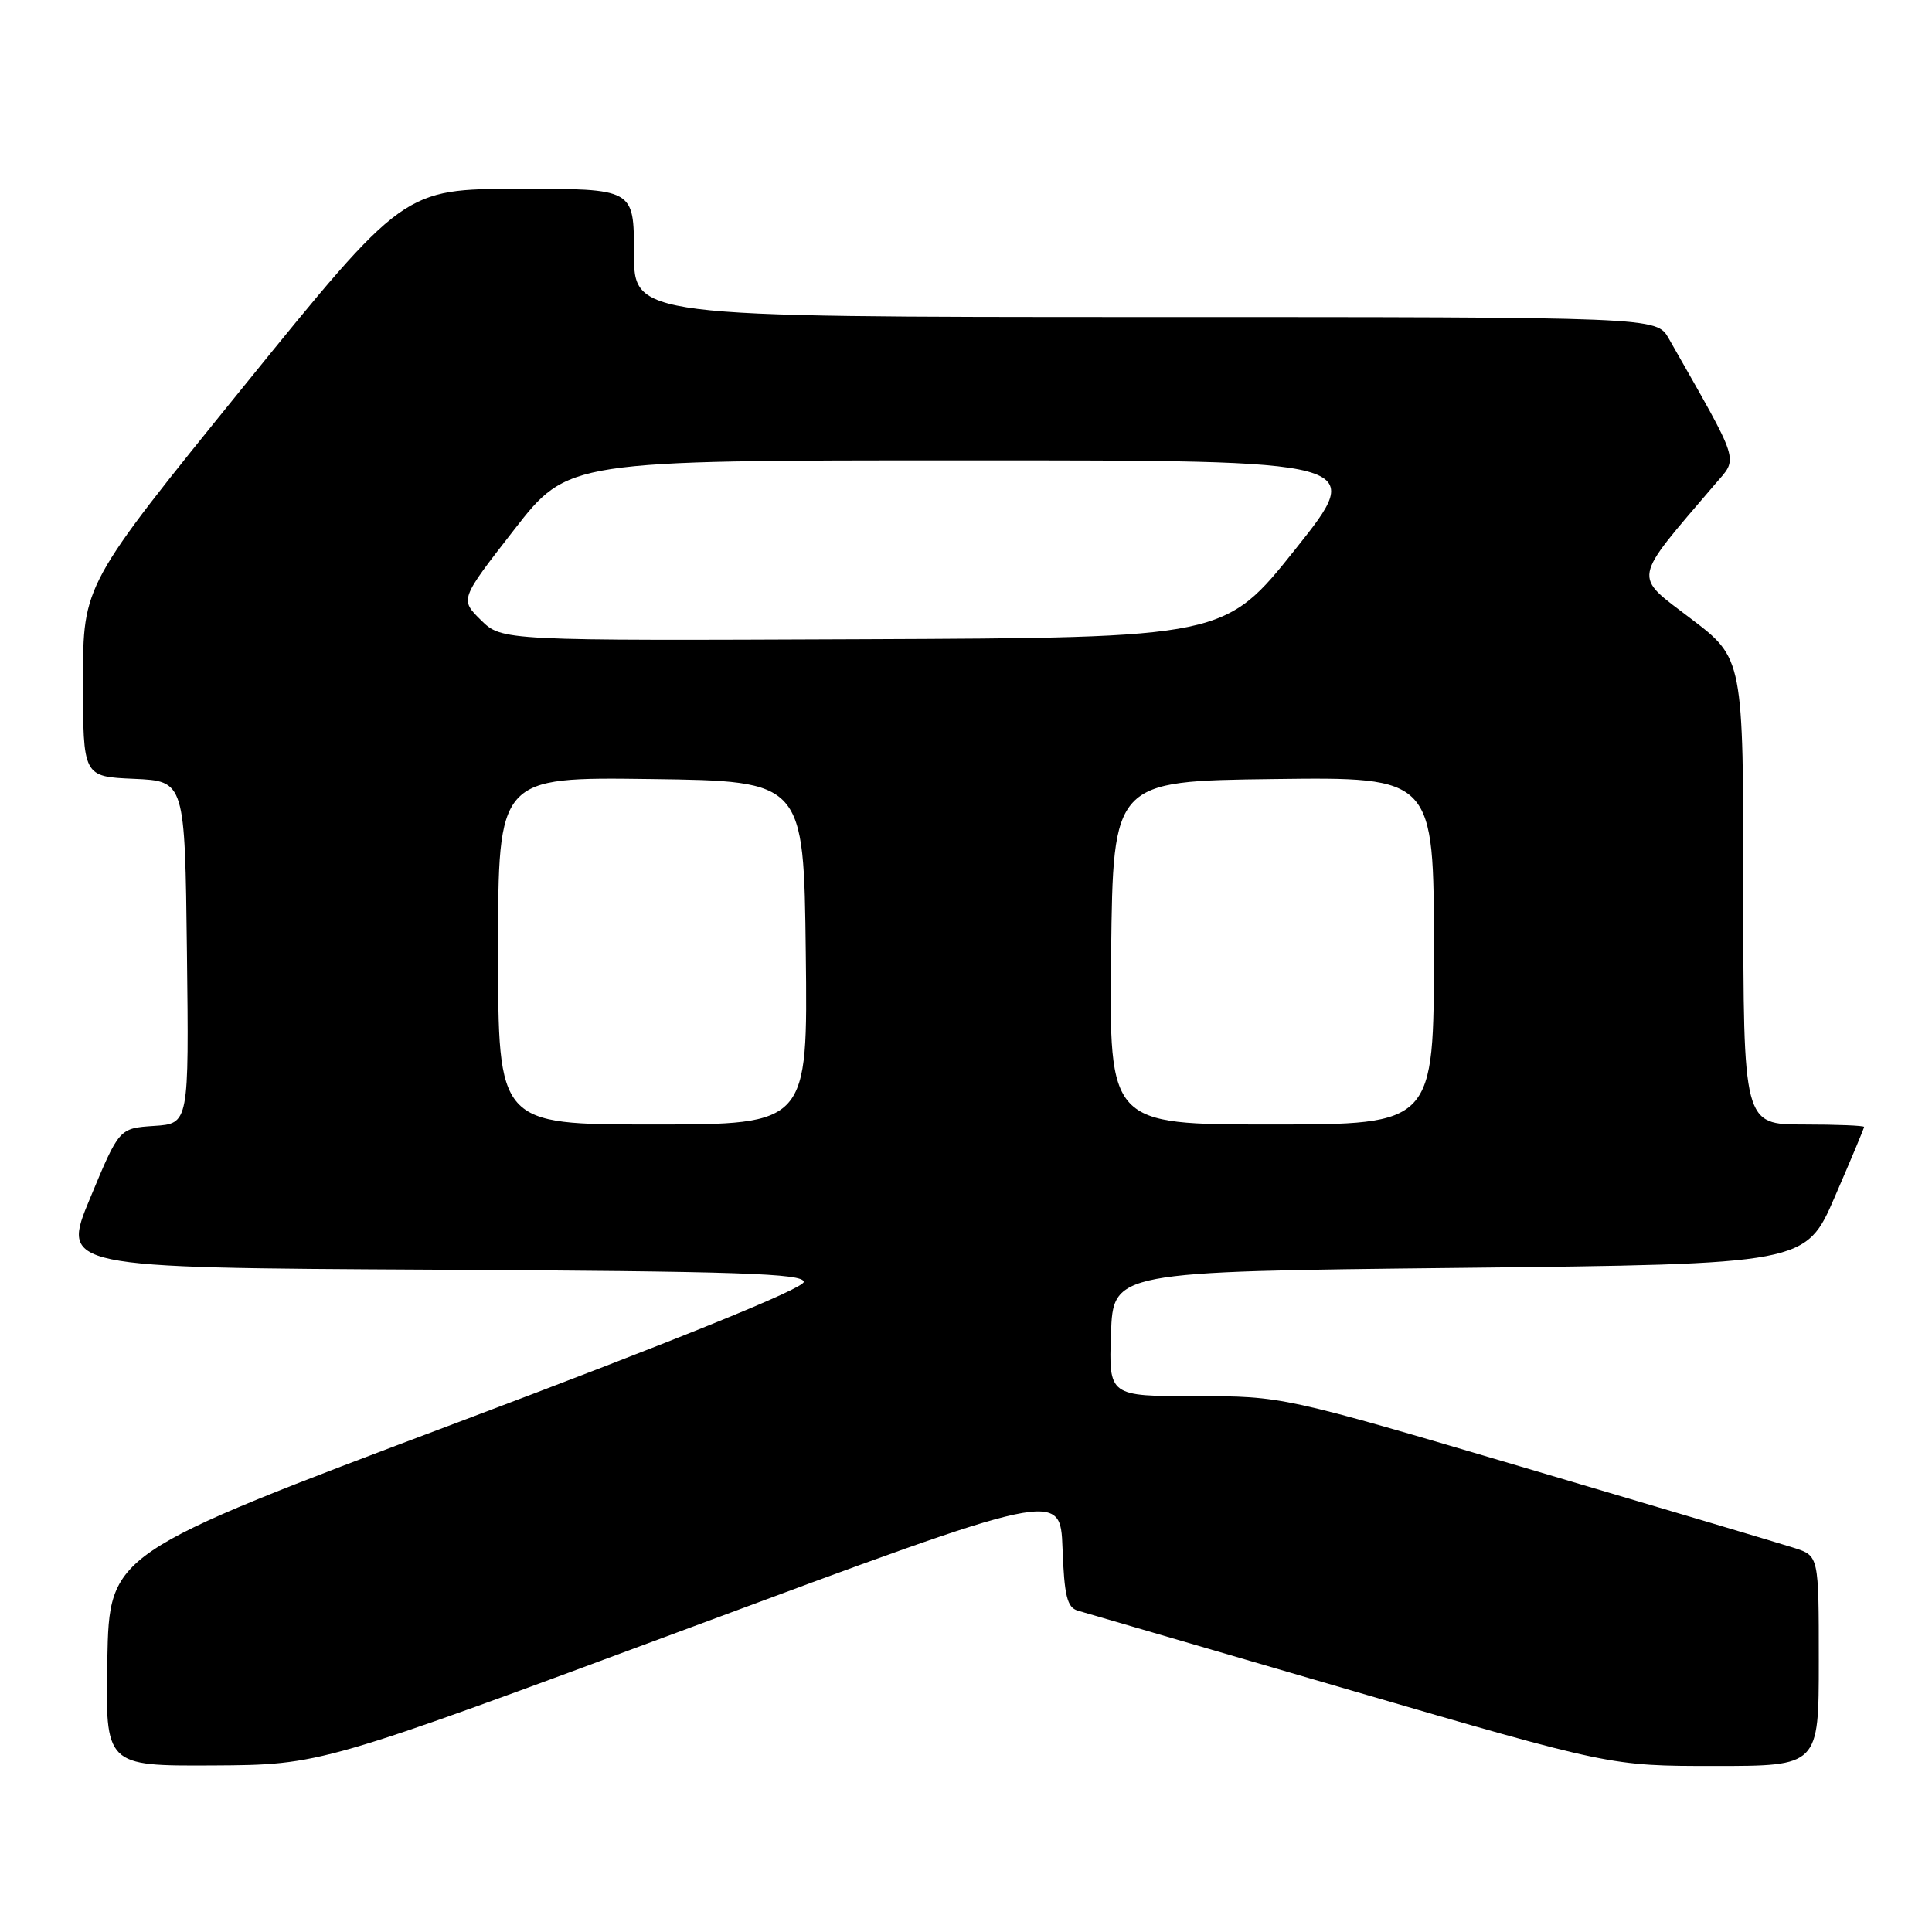 <?xml version="1.0" encoding="UTF-8" standalone="no"?>
<!DOCTYPE svg PUBLIC "-//W3C//DTD SVG 1.1//EN" "http://www.w3.org/Graphics/SVG/1.1/DTD/svg11.dtd" >
<svg xmlns="http://www.w3.org/2000/svg" xmlns:xlink="http://www.w3.org/1999/xlink" version="1.1" viewBox="0 0 256 256">
 <g >
 <path fill="currentColor"
d=" M 91.50 215.65 C 140.50 197.44 140.50 197.44 140.79 205.16 C 141.02 211.43 141.40 212.99 142.79 213.41 C 143.73 213.69 160.00 218.44 178.94 223.96 C 213.38 234.00 213.38 234.00 227.19 234.00 C 241.00 234.00 241.00 234.00 241.00 220.08 C 241.00 206.16 241.00 206.16 237.75 205.11 C 235.96 204.54 219.98 199.78 202.23 194.54 C 169.96 185.00 169.96 185.00 158.44 185.00 C 146.92 185.00 146.92 185.00 147.21 176.75 C 147.50 168.50 147.50 168.50 193.38 168.00 C 239.27 167.50 239.27 167.50 243.13 158.57 C 245.26 153.66 247.00 149.50 247.00 149.32 C 247.00 149.15 243.40 149.00 239.00 149.00 C 231.00 149.00 231.00 149.00 231.00 118.13 C 231.00 87.25 231.00 87.25 224.02 81.95 C 216.34 76.11 216.15 77.15 227.24 64.17 C 230.35 60.53 230.75 61.79 221.11 44.84 C 219.50 42.01 219.50 42.01 151.75 42.01 C 84.00 42.00 84.00 42.00 84.00 33.50 C 84.00 25.00 84.00 25.00 68.75 25.02 C 53.50 25.04 53.50 25.04 32.25 51.25 C 11.00 77.47 11.00 77.47 11.00 90.19 C 11.00 102.91 11.00 102.91 17.75 103.20 C 24.50 103.50 24.50 103.50 24.77 126.19 C 25.04 148.89 25.04 148.89 20.41 149.19 C 15.79 149.50 15.79 149.50 11.95 158.74 C 8.10 167.98 8.10 167.98 57.30 168.24 C 97.91 168.45 106.50 168.74 106.50 169.86 C 106.50 170.73 90.03 177.41 60.50 188.53 C 14.50 205.84 14.50 205.84 14.22 219.92 C 13.95 234.00 13.95 234.00 28.22 233.93 C 42.50 233.85 42.50 233.85 91.50 215.65 Z  M 66.00 125.98 C 66.00 102.96 66.00 102.96 86.25 103.23 C 106.50 103.50 106.50 103.50 106.77 126.25 C 107.04 149.00 107.04 149.00 86.52 149.00 C 66.00 149.00 66.00 149.00 66.00 125.98 Z  M 147.23 126.25 C 147.50 103.50 147.50 103.50 168.75 103.23 C 190.00 102.96 190.00 102.96 190.00 125.98 C 190.00 149.00 190.00 149.00 168.48 149.00 C 146.96 149.00 146.96 149.00 147.23 126.25 Z  M 63.72 82.16 C 60.94 79.42 60.94 79.42 68.11 70.21 C 75.27 61.00 75.27 61.00 128.15 61.00 C 181.02 61.00 181.02 61.00 171.66 72.75 C 162.29 84.50 162.29 84.50 114.40 84.70 C 66.50 84.90 66.50 84.90 63.72 82.16 Z "/>
</g>
</svg>